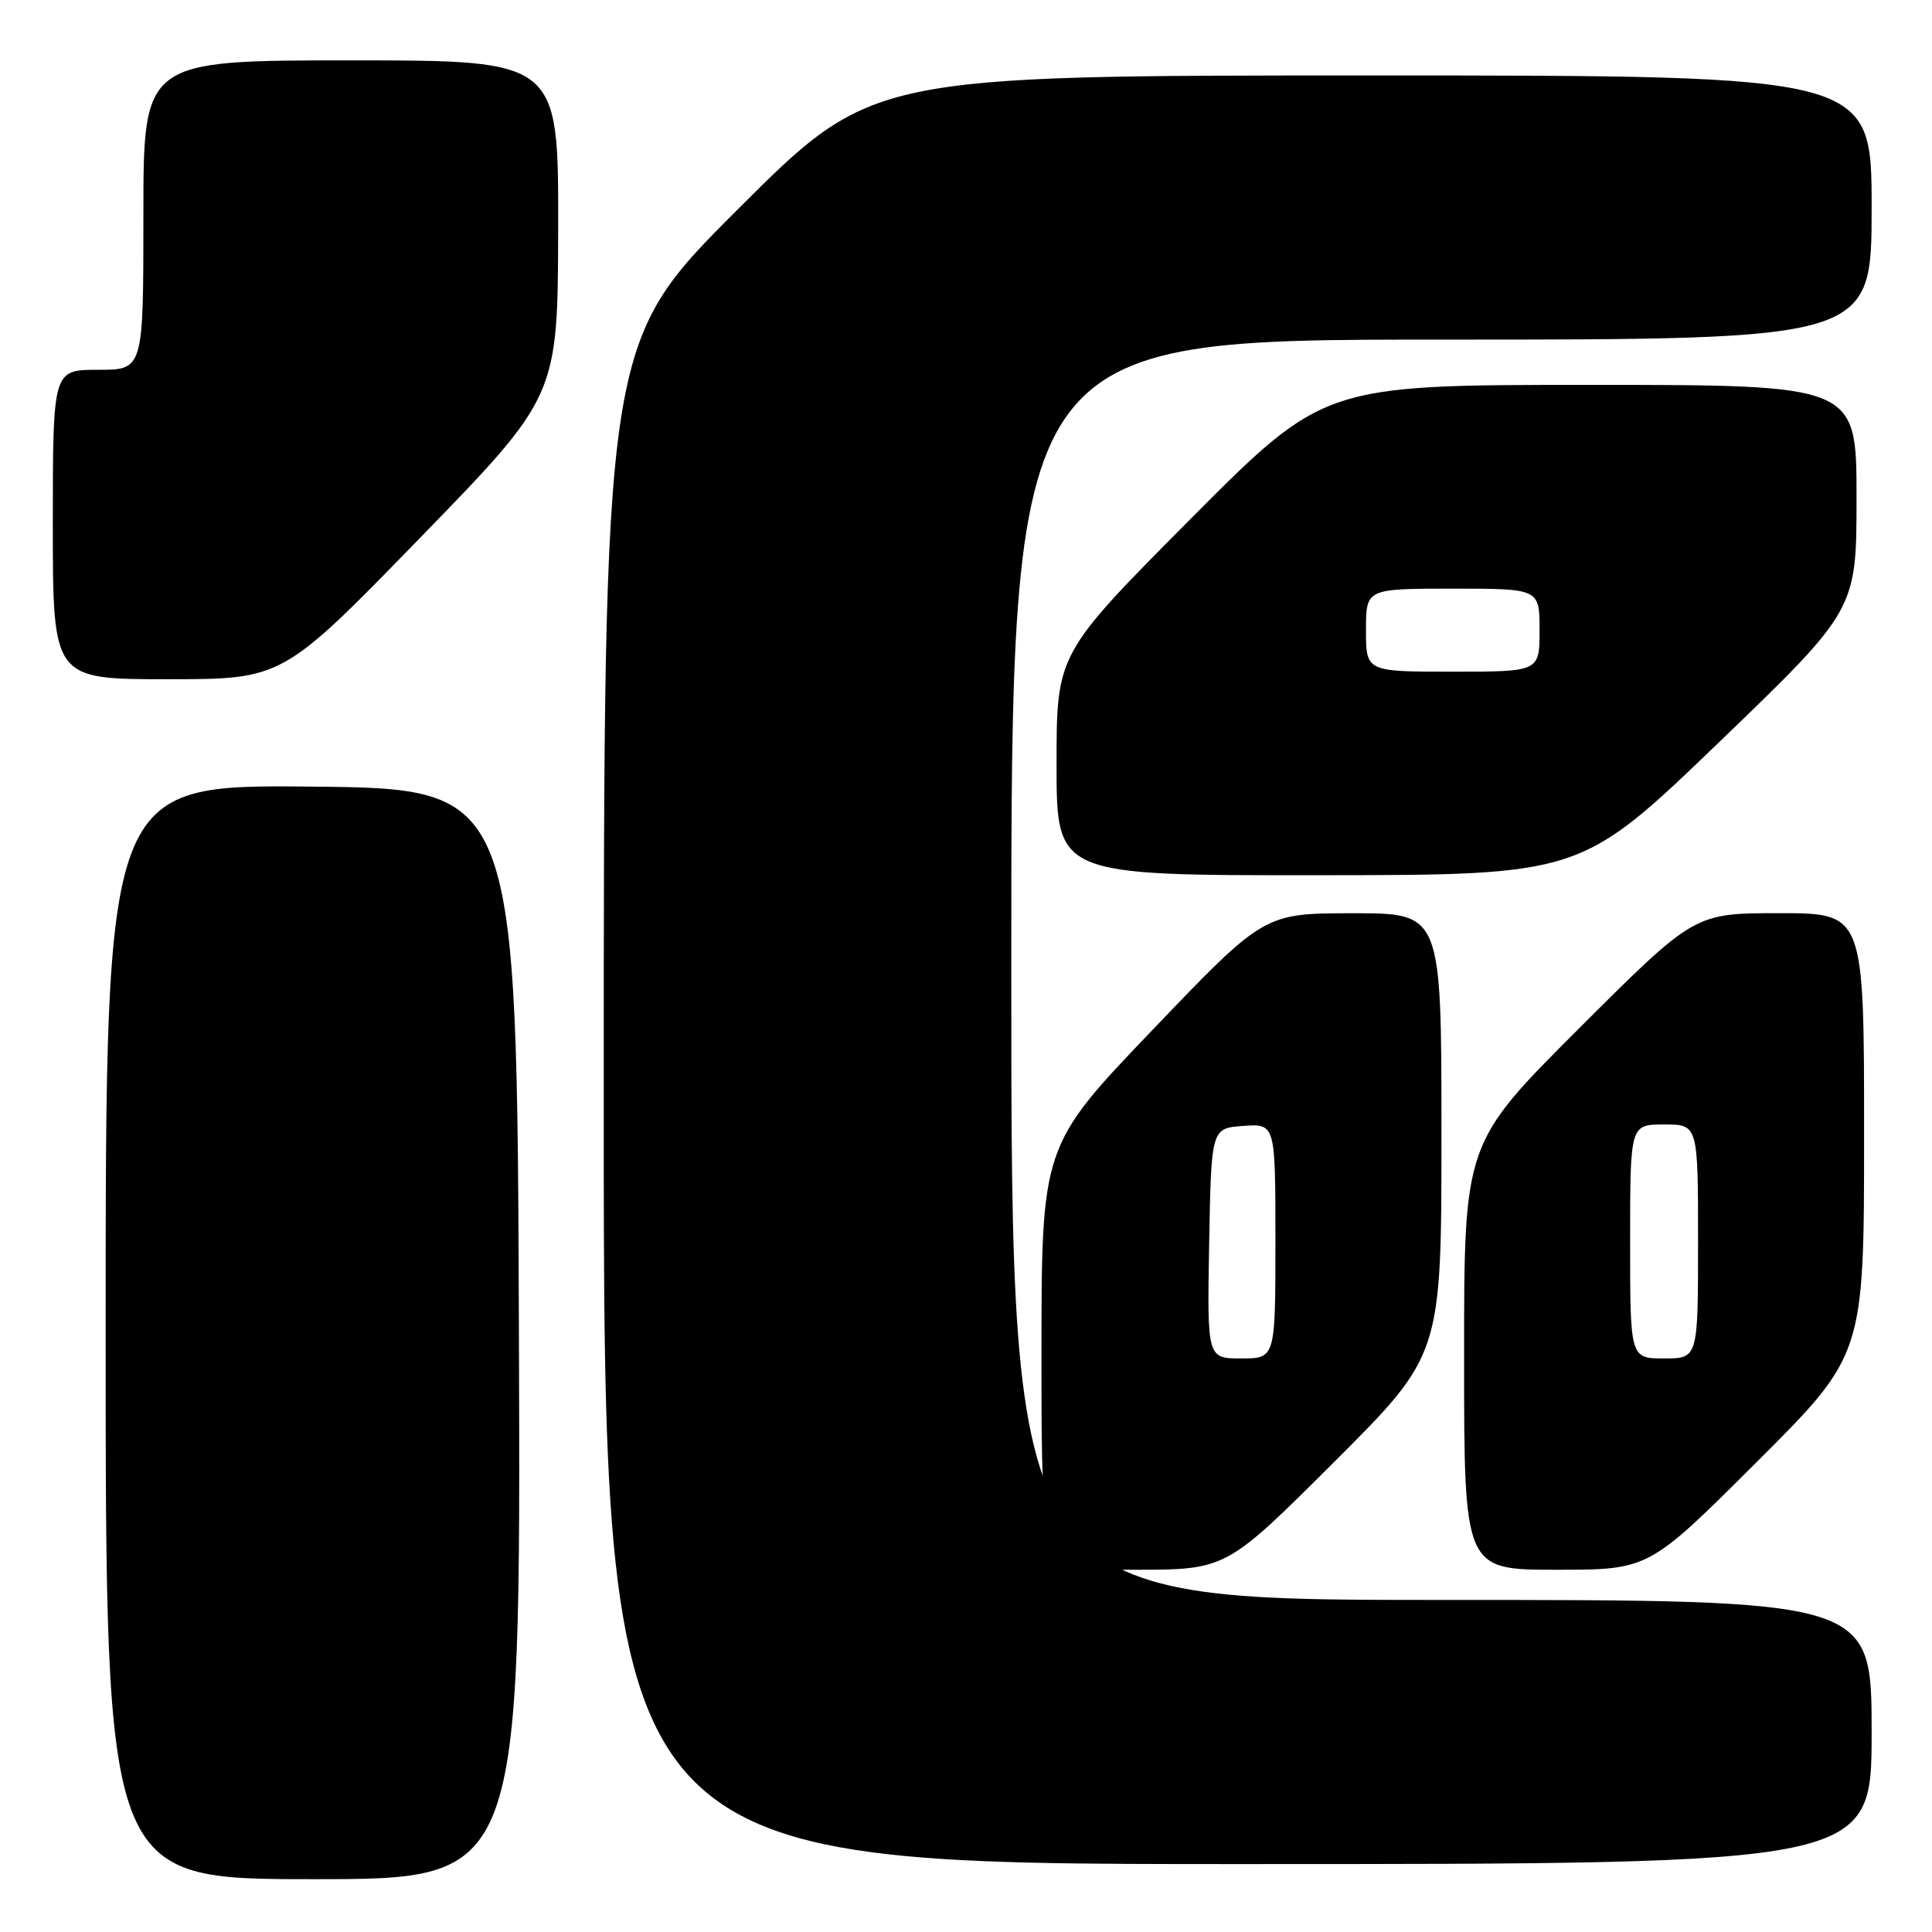 <?xml version="1.0" encoding="UTF-8" standalone="no"?>
<!DOCTYPE svg PUBLIC "-//W3C//DTD SVG 1.1//EN" "http://www.w3.org/Graphics/SVG/1.1/DTD/svg11.dtd" >
<svg xmlns="http://www.w3.org/2000/svg" xmlns:xlink="http://www.w3.org/1999/xlink" version="1.1" viewBox="0 0 256 256">
 <g >
 <path fill="currentColor"
d=" M 68.76 176.75 C 68.50 104.50 68.50 104.50 41.25 104.23 C 14.00 103.97 14.00 103.97 14.00 176.48 C 14.00 249.00 14.00 249.00 41.51 249.00 C 69.01 249.00 69.01 249.00 68.76 176.75 Z  M 248.00 229.50 C 248.00 212.00 248.00 212.00 191.00 212.00 C 134.00 212.00 134.00 212.00 134.00 128.50 C 134.00 45.00 134.00 45.00 191.00 45.00 C 248.00 45.00 248.00 45.00 248.00 27.50 C 248.00 10.00 248.00 10.00 181.76 10.00 C 115.52 10.00 115.52 10.00 97.76 27.74 C 80.00 45.48 80.00 45.48 80.00 146.24 C 80.00 247.00 80.00 247.00 164.00 247.00 C 248.00 247.00 248.00 247.00 248.00 229.50 Z  M 176.74 193.76 C 191.00 179.53 191.00 179.53 191.00 150.26 C 191.00 121.00 191.00 121.00 179.25 121.01 C 167.50 121.02 167.50 121.02 152.75 136.43 C 138.00 151.84 138.00 151.84 138.00 179.92 C 138.00 208.00 138.00 208.00 150.24 208.00 C 162.47 208.00 162.47 208.00 176.74 193.76 Z  M 232.74 193.76 C 247.00 179.53 247.00 179.53 247.00 150.26 C 247.00 121.00 247.00 121.00 235.76 121.00 C 224.52 121.00 224.52 121.00 209.26 136.24 C 194.00 151.48 194.00 151.48 194.00 179.74 C 194.00 208.00 194.00 208.00 206.24 208.00 C 218.47 208.00 218.47 208.00 232.74 193.76 Z  M 227.75 98.38 C 246.00 80.81 246.00 80.81 246.00 65.91 C 246.00 51.00 246.00 51.00 210.71 51.00 C 175.43 51.00 175.43 51.00 157.71 68.81 C 140.00 86.63 140.00 86.63 140.00 101.31 C 140.00 116.00 140.00 116.00 174.75 115.97 C 209.50 115.95 209.50 115.95 227.75 98.38 Z  M 55.68 71.25 C 73.91 52.50 73.91 52.50 73.96 30.25 C 74.00 8.00 74.00 8.00 46.50 8.00 C 19.00 8.00 19.00 8.00 19.00 28.50 C 19.00 49.00 19.00 49.00 13.00 49.00 C 7.00 49.00 7.00 49.00 7.00 69.50 C 7.00 90.00 7.00 90.00 22.22 90.00 C 37.45 90.00 37.45 90.00 55.68 71.25 Z  M 160.22 164.75 C 160.50 149.50 160.50 149.50 164.75 149.19 C 169.00 148.89 169.00 148.89 169.00 164.44 C 169.00 180.00 169.00 180.00 164.47 180.00 C 159.95 180.00 159.95 180.00 160.22 164.75 Z  M 216.00 164.50 C 216.00 149.00 216.00 149.00 220.50 149.00 C 225.00 149.00 225.00 149.00 225.00 164.50 C 225.00 180.00 225.00 180.00 220.50 180.00 C 216.00 180.00 216.00 180.00 216.00 164.50 Z  M 181.00 83.50 C 181.00 78.00 181.00 78.00 192.50 78.00 C 204.00 78.00 204.00 78.00 204.00 83.50 C 204.00 89.00 204.00 89.00 192.50 89.00 C 181.00 89.00 181.00 89.00 181.00 83.50 Z "/>
</g>
</svg>
